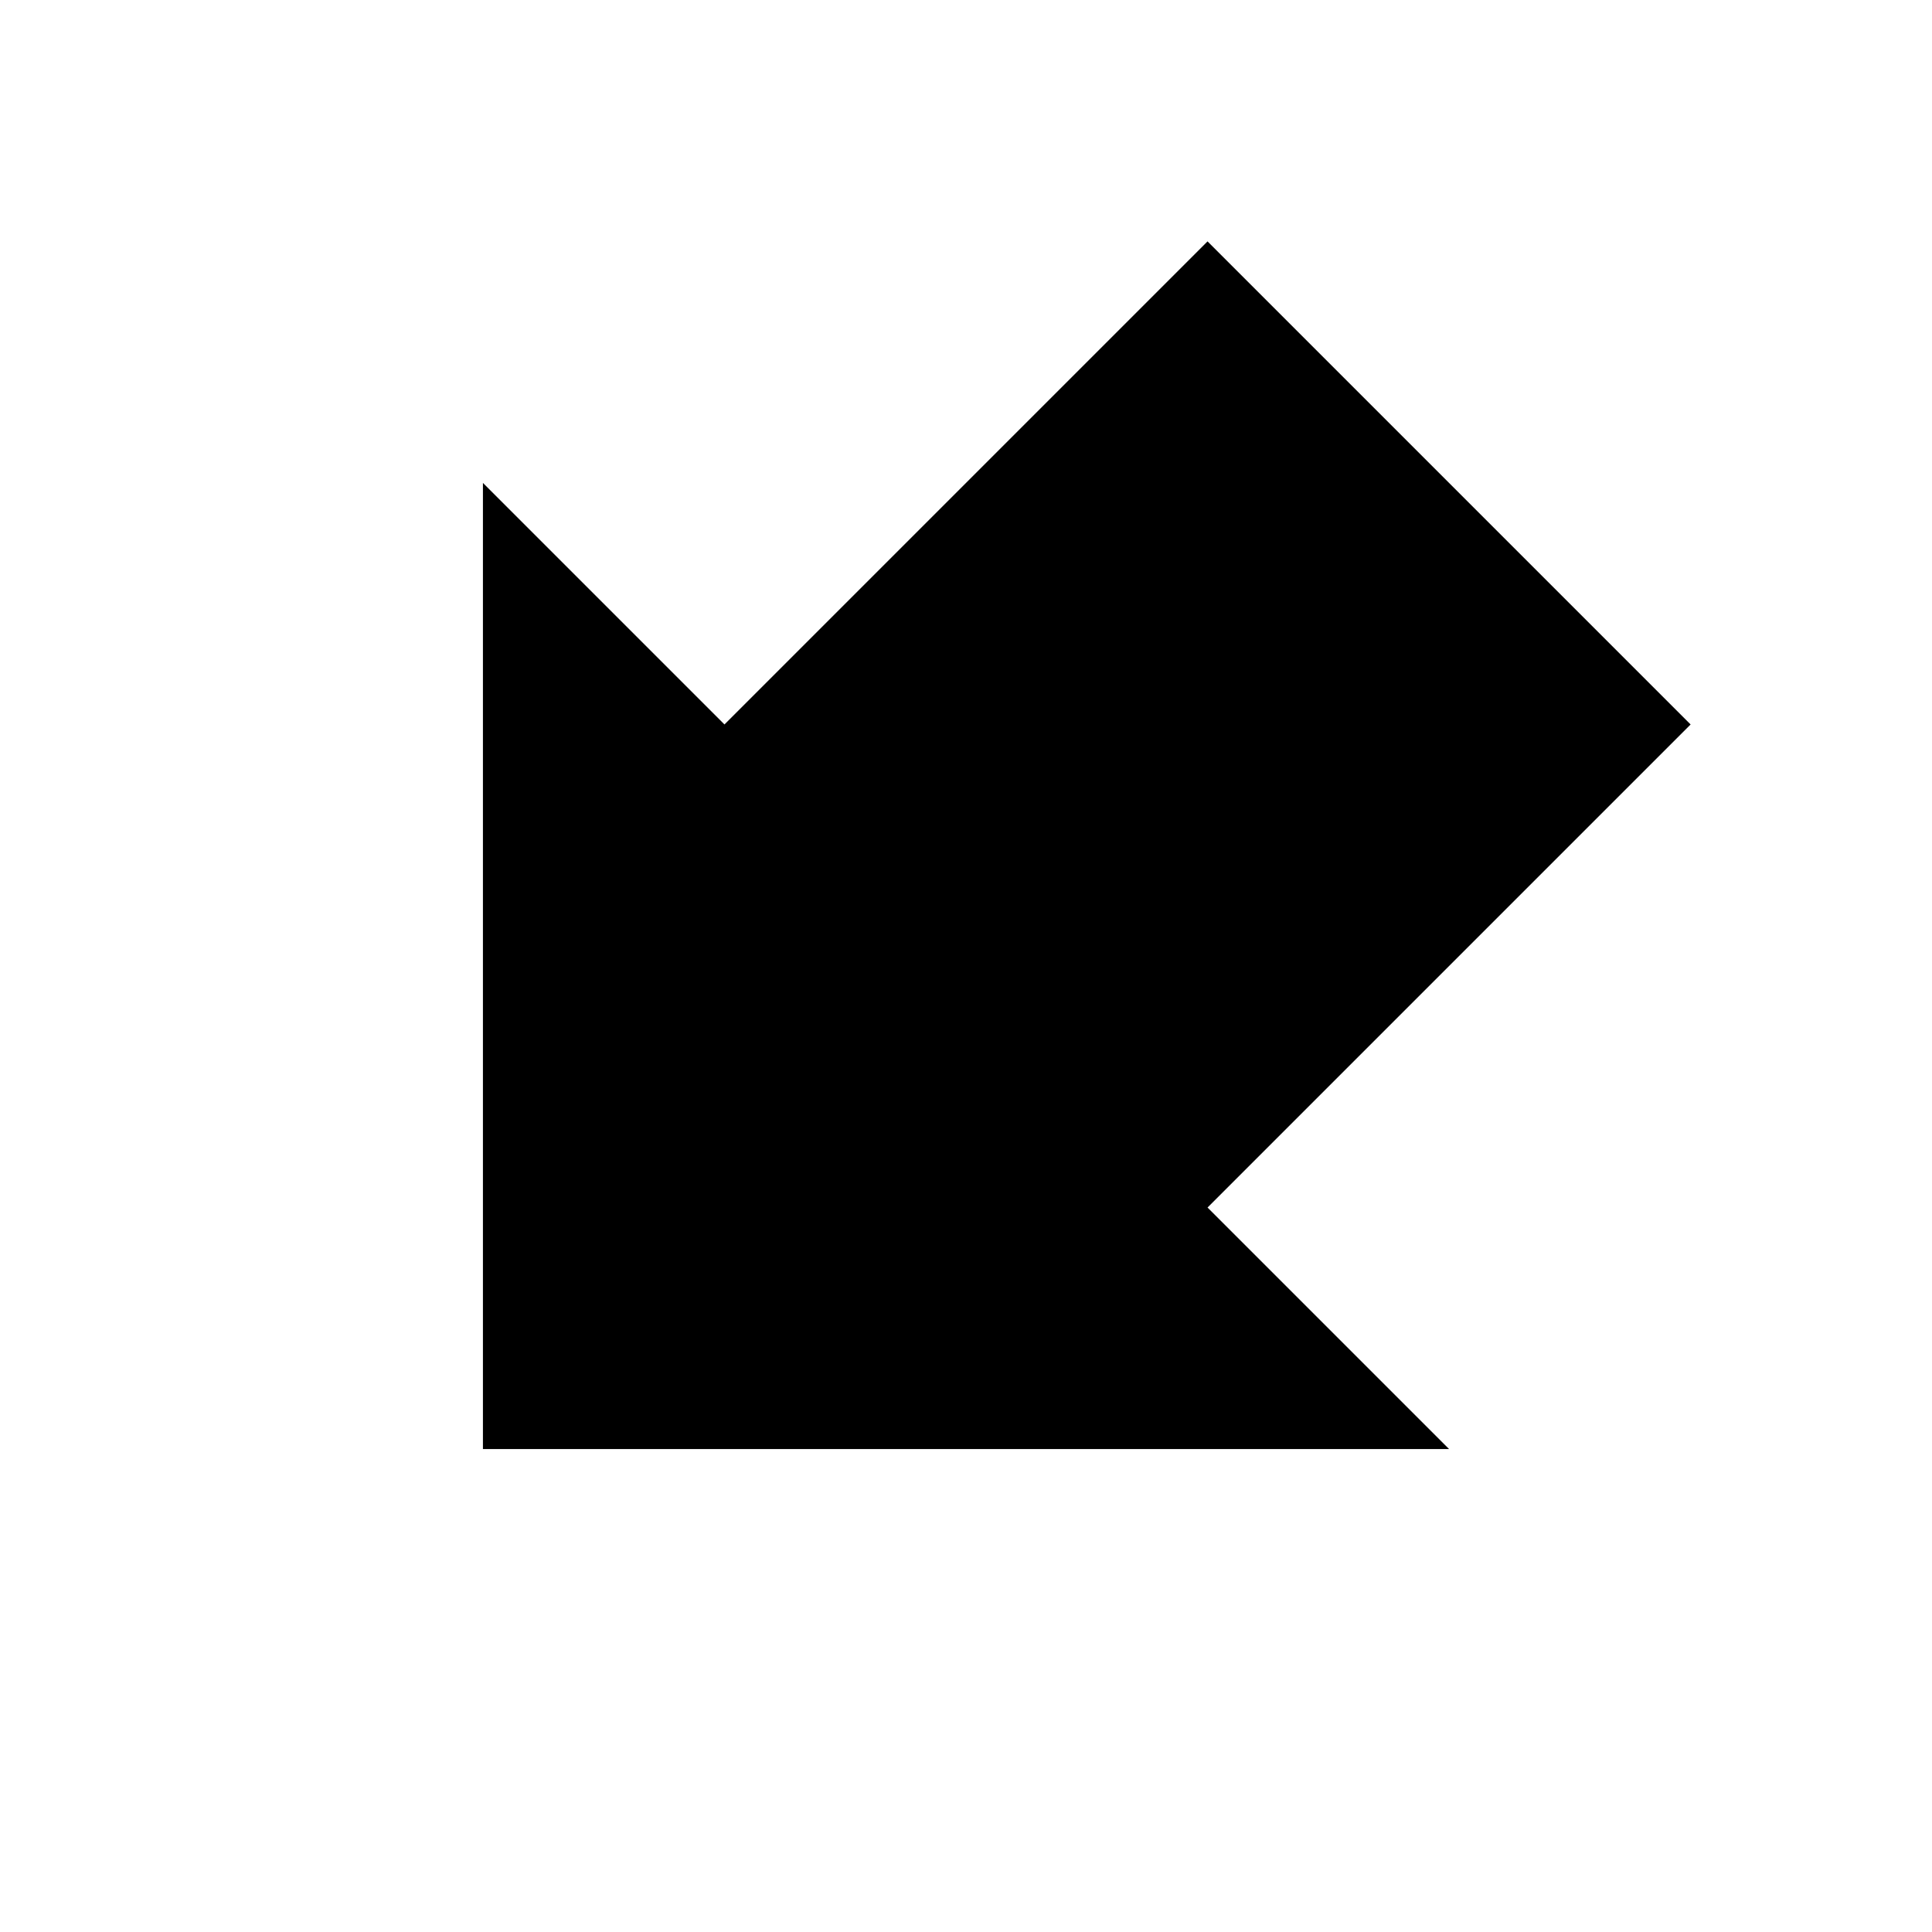 <svg xmlns="http://www.w3.org/2000/svg" width="28.28" height="28.28">
    <g transform="rotate(45 14.14 14.14)">
         <path d="
            M 5 0 L 15 0 L 15 10
            L 20 10 L 10 20 L 0 10
            L 5 10"
            transform="translate(4.14 4.14)"/>
    </g>
</svg>